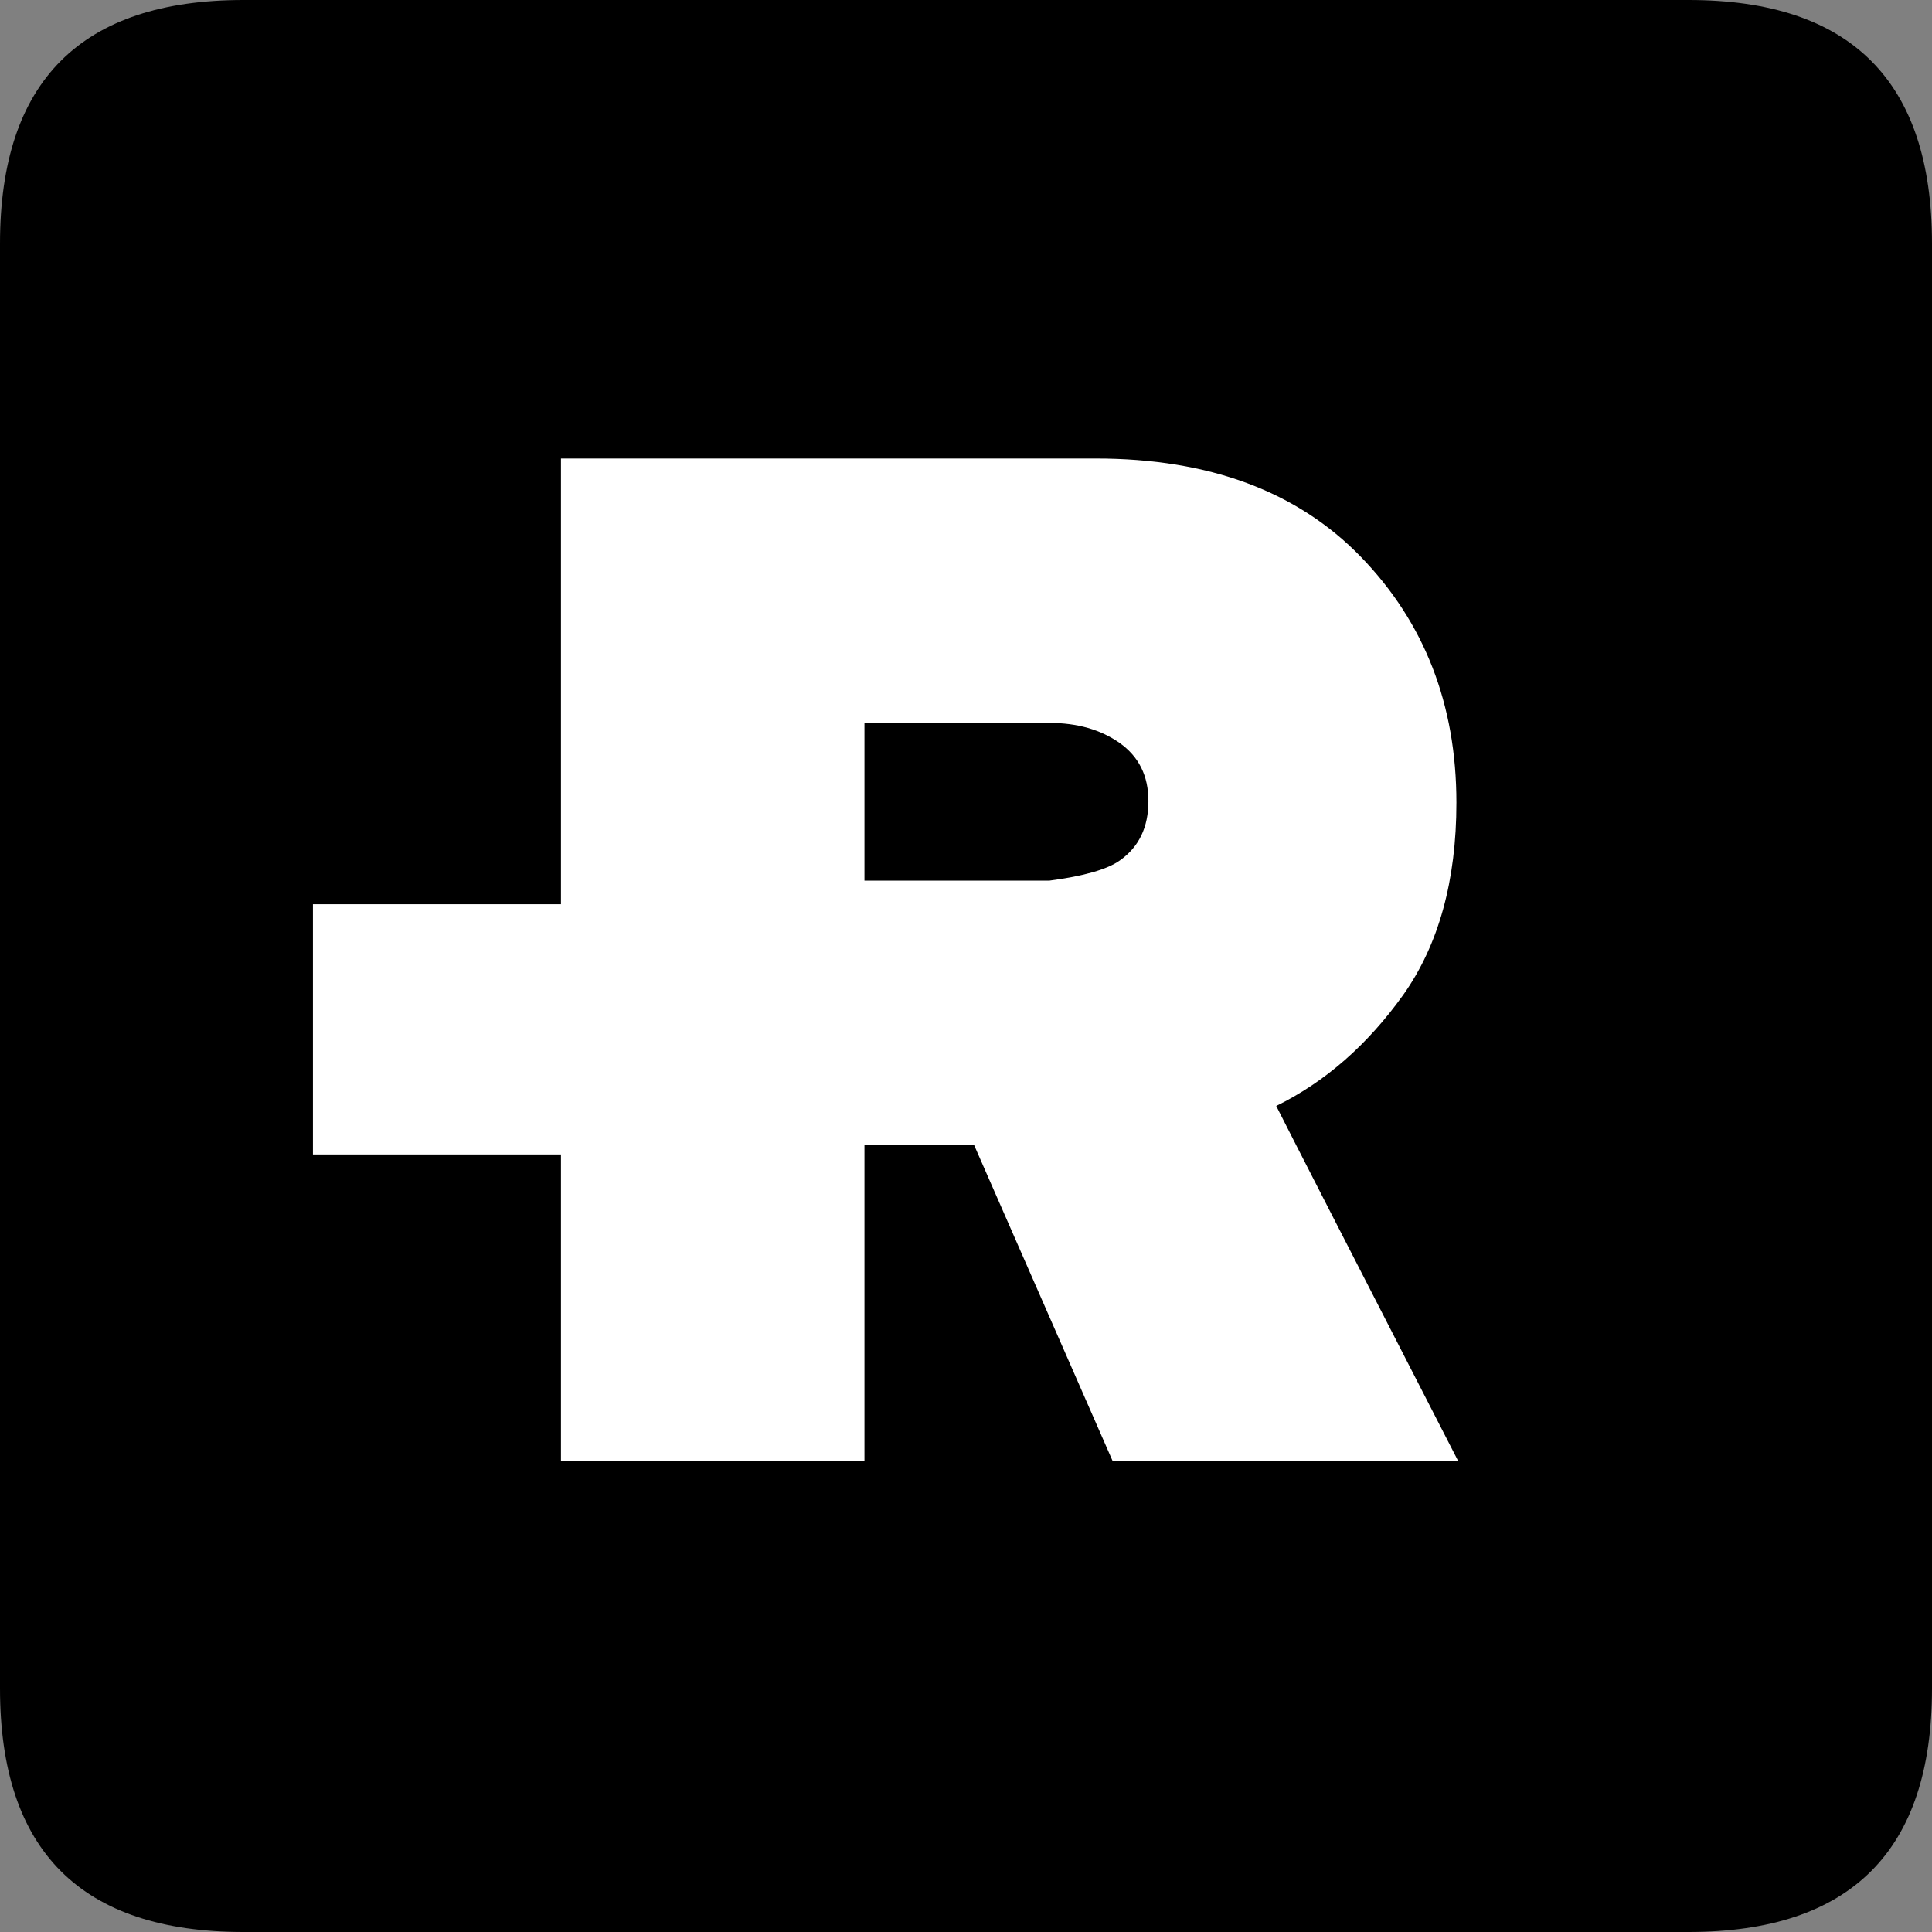 <?xml version="1.0" encoding="UTF-8" standalone="no"?>
<!DOCTYPE svg PUBLIC "-//W3C//DTD SVG 1.1//EN" "http://www.w3.org/Graphics/SVG/1.1/DTD/svg11.dtd">
<svg version="1.1" xmlns="http://www.w3.org/2000/svg" xmlns:xlink="http://www.w3.org/1999/xlink" preserveAspectRatio="xMidYMid meet" viewBox="0 0 86 86" width="86" height="86"><rect x="0" y="0" width="86" height="86" fill="#808080" stroke="none"/><defs><path d="M75.16 0C82.39 0 86 3.61 86 10.84C86 49.43 86 70.88 86 75.16C86 82.39 82.39 86 75.16 86C36.57 86 15.12 86 10.84 86C3.61 86 0 82.39 0 75.16C0 36.57 0 15.12 0 10.84C0 3.61 3.61 0 10.84 0C49.43 0 70.88 0 75.16 0Z" id="iQjXjE5Gm"></path><path d="M49.52 65.02L43.36 50.97L38.48 50.97L38.48 65.02L24.97 65.02L24.97 20.41C39.26 20.41 47.19 20.41 48.78 20.41C53.82 20.41 57.75 21.87 60.58 24.79C63.41 27.71 64.83 31.36 64.83 35.73C64.83 39.2 64.04 42.06 62.46 44.29C60.87 46.51 58.99 48.16 56.81 49.23C57.34 50.29 60.04 55.55 64.9 65.02L49.52 65.02ZM49.85 38.3C50.7 37.7 51.12 36.82 51.12 35.66C51.12 34.54 50.7 33.69 49.85 33.08C49 32.48 47.96 32.18 46.71 32.18C46.16 32.18 43.42 32.18 38.48 32.18L38.48 39.2L46.71 39.2C48.24 39 49.29 38.7 49.85 38.3Z" id="d4nJXNJyla"></path><path d="M28.79 40.25C28.79 40.25 28.79 40.25 28.79 40.25C28.79 46.94 28.79 50.65 28.79 51.39C28.79 51.39 28.79 51.39 28.79 51.39C19.88 51.39 14.92 51.39 13.93 51.39C13.93 51.39 13.93 51.39 13.93 51.39C13.93 44.71 13.93 40.99 13.93 40.25C13.93 40.25 13.93 40.25 13.93 40.25C22.85 40.25 27.8 40.25 28.79 40.25Z" id="c2t5vSGbRF"></path><path d="" id="a13GsSaoX4"></path></defs><g><g><g><use xlink:href="#iQjXjE5Gm" opacity="1" fill="#000000" fill-opacity="1"></use><g><use xlink:href="#iQjXjE5Gm" opacity="1" fill-opacity="0" stroke="#000000" stroke-width="1" stroke-opacity="0"></use></g></g><g><use xlink:href="#d4nJXNJyla" opacity="1" fill="#ffffff" fill-opacity="1"></use><g><use xlink:href="#d4nJXNJyla" opacity="1" fill-opacity="0" stroke="#000000" stroke-width="1" stroke-opacity="0"></use></g></g><g><use xlink:href="#c2t5vSGbRF" opacity="1" fill="#ffffff" fill-opacity="1"></use><g><use xlink:href="#c2t5vSGbRF" opacity="1" fill-opacity="0" stroke="#000000" stroke-width="1" stroke-opacity="0"></use></g></g><g><g><use xlink:href="#a13GsSaoX4" opacity="1" fill-opacity="0" stroke="#9a76a8" stroke-width="2" stroke-opacity="1"></use></g></g></g></g></svg>